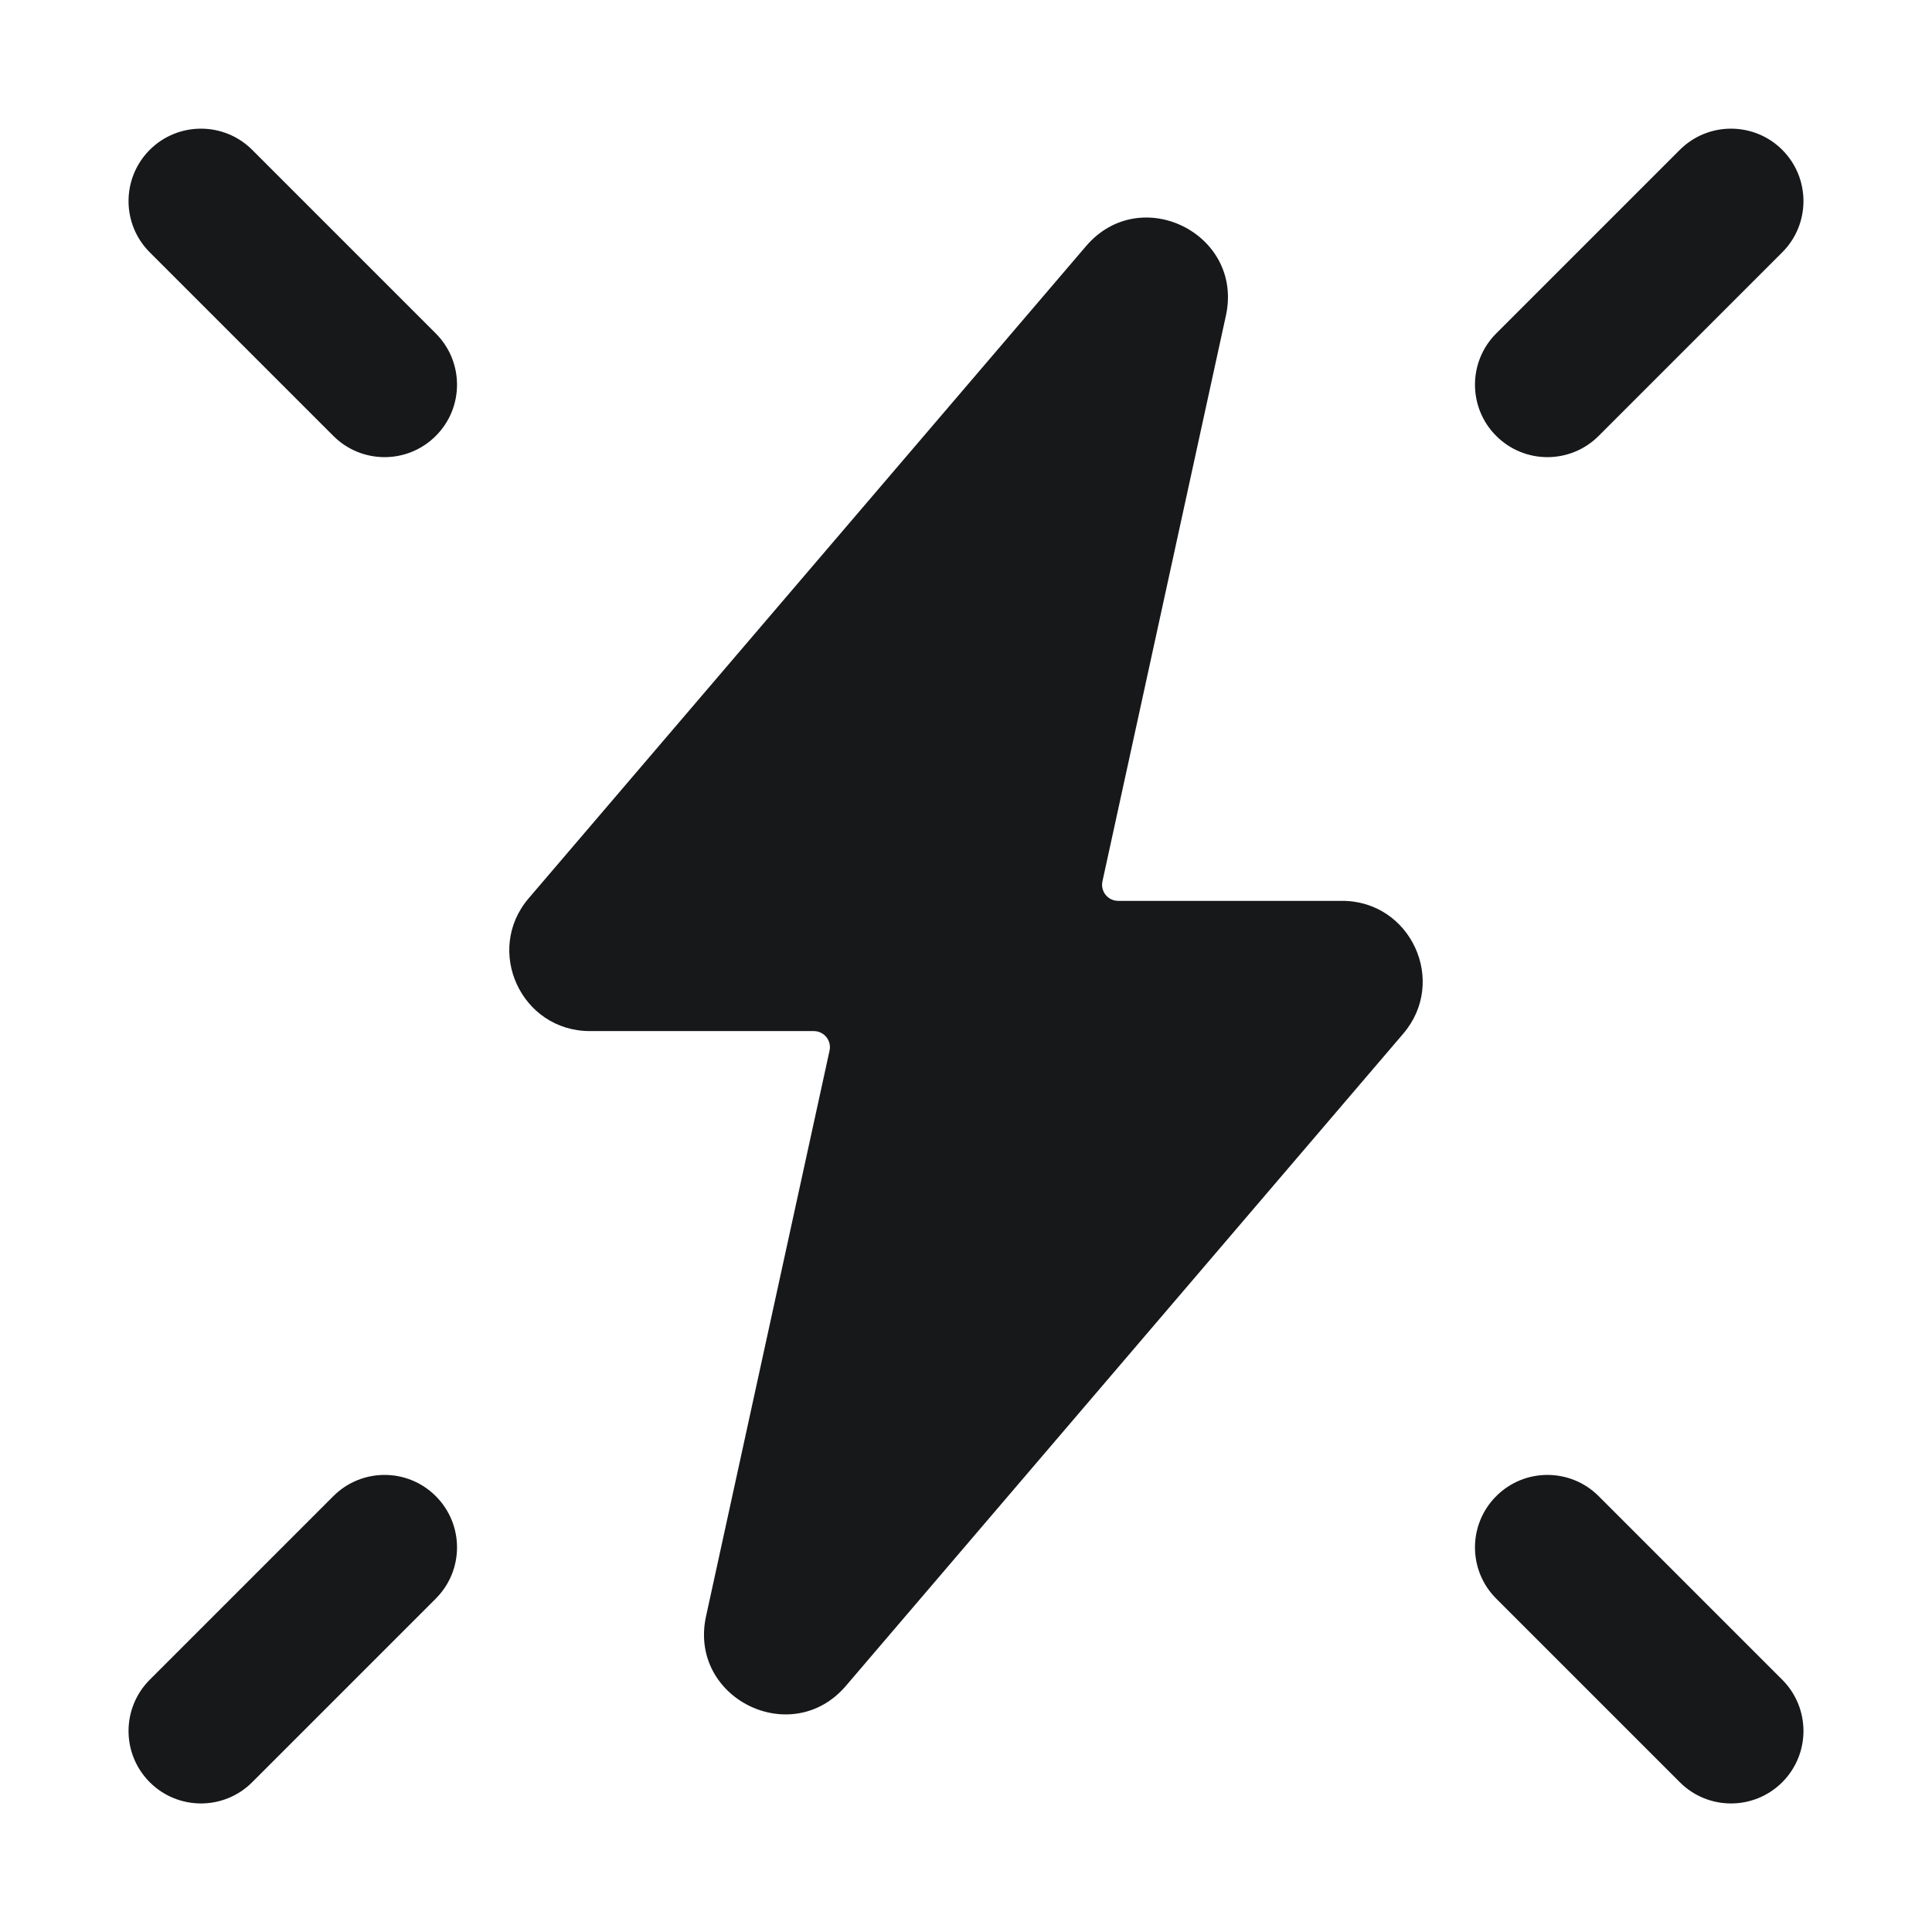 <svg width="32" height="32" viewBox="0 0 32 32" fill="none" xmlns="http://www.w3.org/2000/svg">
<path d="M18.521 14.921C18.35 14.921 18.224 14.764 18.26 14.598L20.305 5.227C20.601 3.872 18.89 3.022 17.989 4.076L8.757 14.878C8.018 15.743 8.633 17.078 9.771 17.078H13.479C13.649 17.078 13.776 17.235 13.74 17.401L11.694 26.772C11.399 28.127 13.11 28.977 14.011 27.923L23.242 17.121C23.982 16.256 23.367 14.921 22.229 14.921H18.521Z" fill="#17181A"/>
<path fill-rule="evenodd" clip-rule="evenodd" d="M29.52 2.482C29.988 2.951 29.988 3.711 29.52 4.179L26.479 7.22C26.01 7.689 25.25 7.689 24.782 7.22C24.313 6.752 24.313 5.992 24.782 5.523L27.823 2.482C28.291 2.014 29.051 2.014 29.52 2.482Z" fill="#17181A"/>
<path fill-rule="evenodd" clip-rule="evenodd" d="M29.52 29.519C29.988 29.05 29.988 28.291 29.52 27.822L26.479 24.781C26.01 24.312 25.25 24.312 24.782 24.781C24.313 25.25 24.313 26.009 24.782 26.478L27.823 29.519C28.291 29.988 29.051 29.988 29.52 29.519Z" fill="#17181A"/>
<path fill-rule="evenodd" clip-rule="evenodd" d="M2.48 2.482C2.012 2.951 2.012 3.711 2.48 4.179L5.521 7.22C5.99 7.689 6.75 7.689 7.218 7.22C7.687 6.752 7.687 5.992 7.218 5.523L4.177 2.482C3.709 2.014 2.949 2.014 2.48 2.482Z" fill="#17181A"/>
<path fill-rule="evenodd" clip-rule="evenodd" d="M2.48 29.519C2.012 29.05 2.012 28.291 2.48 27.822L5.521 24.781C5.99 24.312 6.75 24.312 7.218 24.781C7.687 25.25 7.687 26.009 7.218 26.478L4.177 29.519C3.709 29.988 2.949 29.988 2.48 29.519Z" fill="#17181A"/>
</svg>
